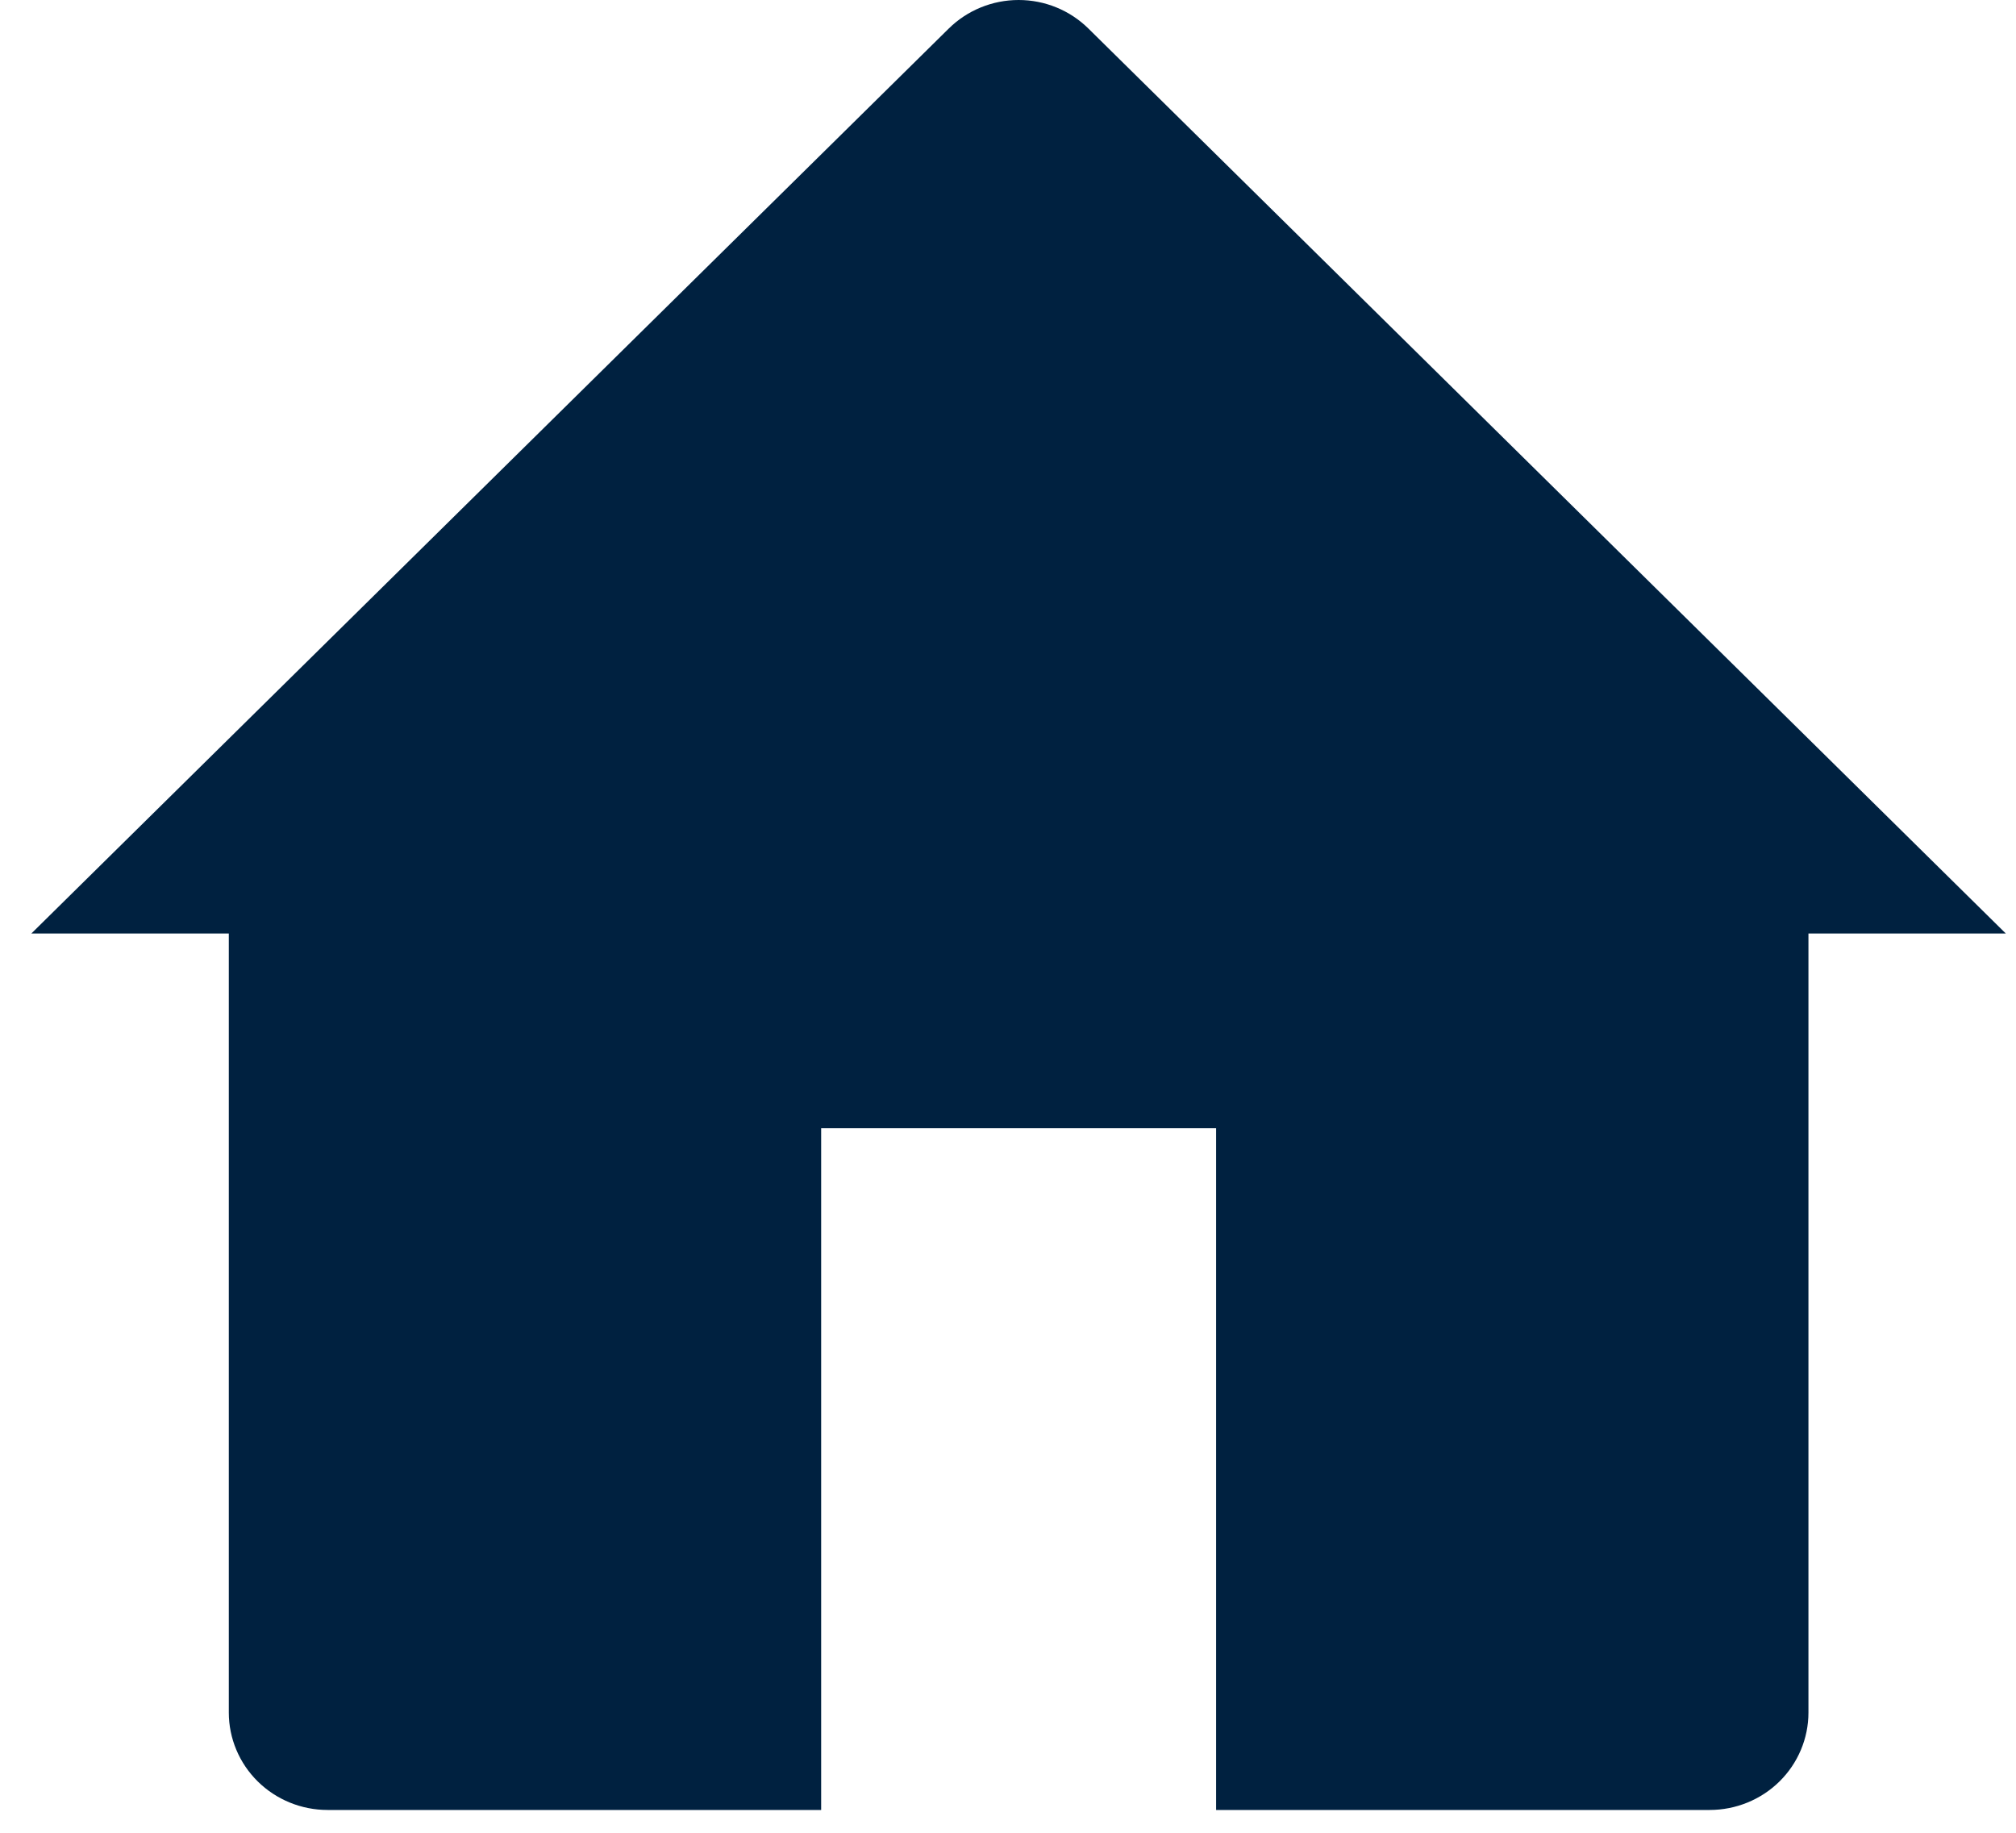 <svg width="22" height="20" viewBox="0 0 22 20" fill="none" xmlns="http://www.w3.org/2000/svg">
<path d="M0.342 10.187L10.354 0.311C10.556 0.112 10.83 0 11.116 0C11.402 0 11.675 0.112 11.877 0.311L21.889 10.187H19.735V18.689C19.735 18.97 19.621 19.241 19.419 19.44C19.217 19.639 18.943 19.751 18.657 19.751H13.271V12.312H8.961V19.751H3.574C3.289 19.751 3.015 19.639 2.813 19.44C2.611 19.241 2.497 18.97 2.497 18.689V10.187H0.342Z" fill="#002140"/>
</svg>
